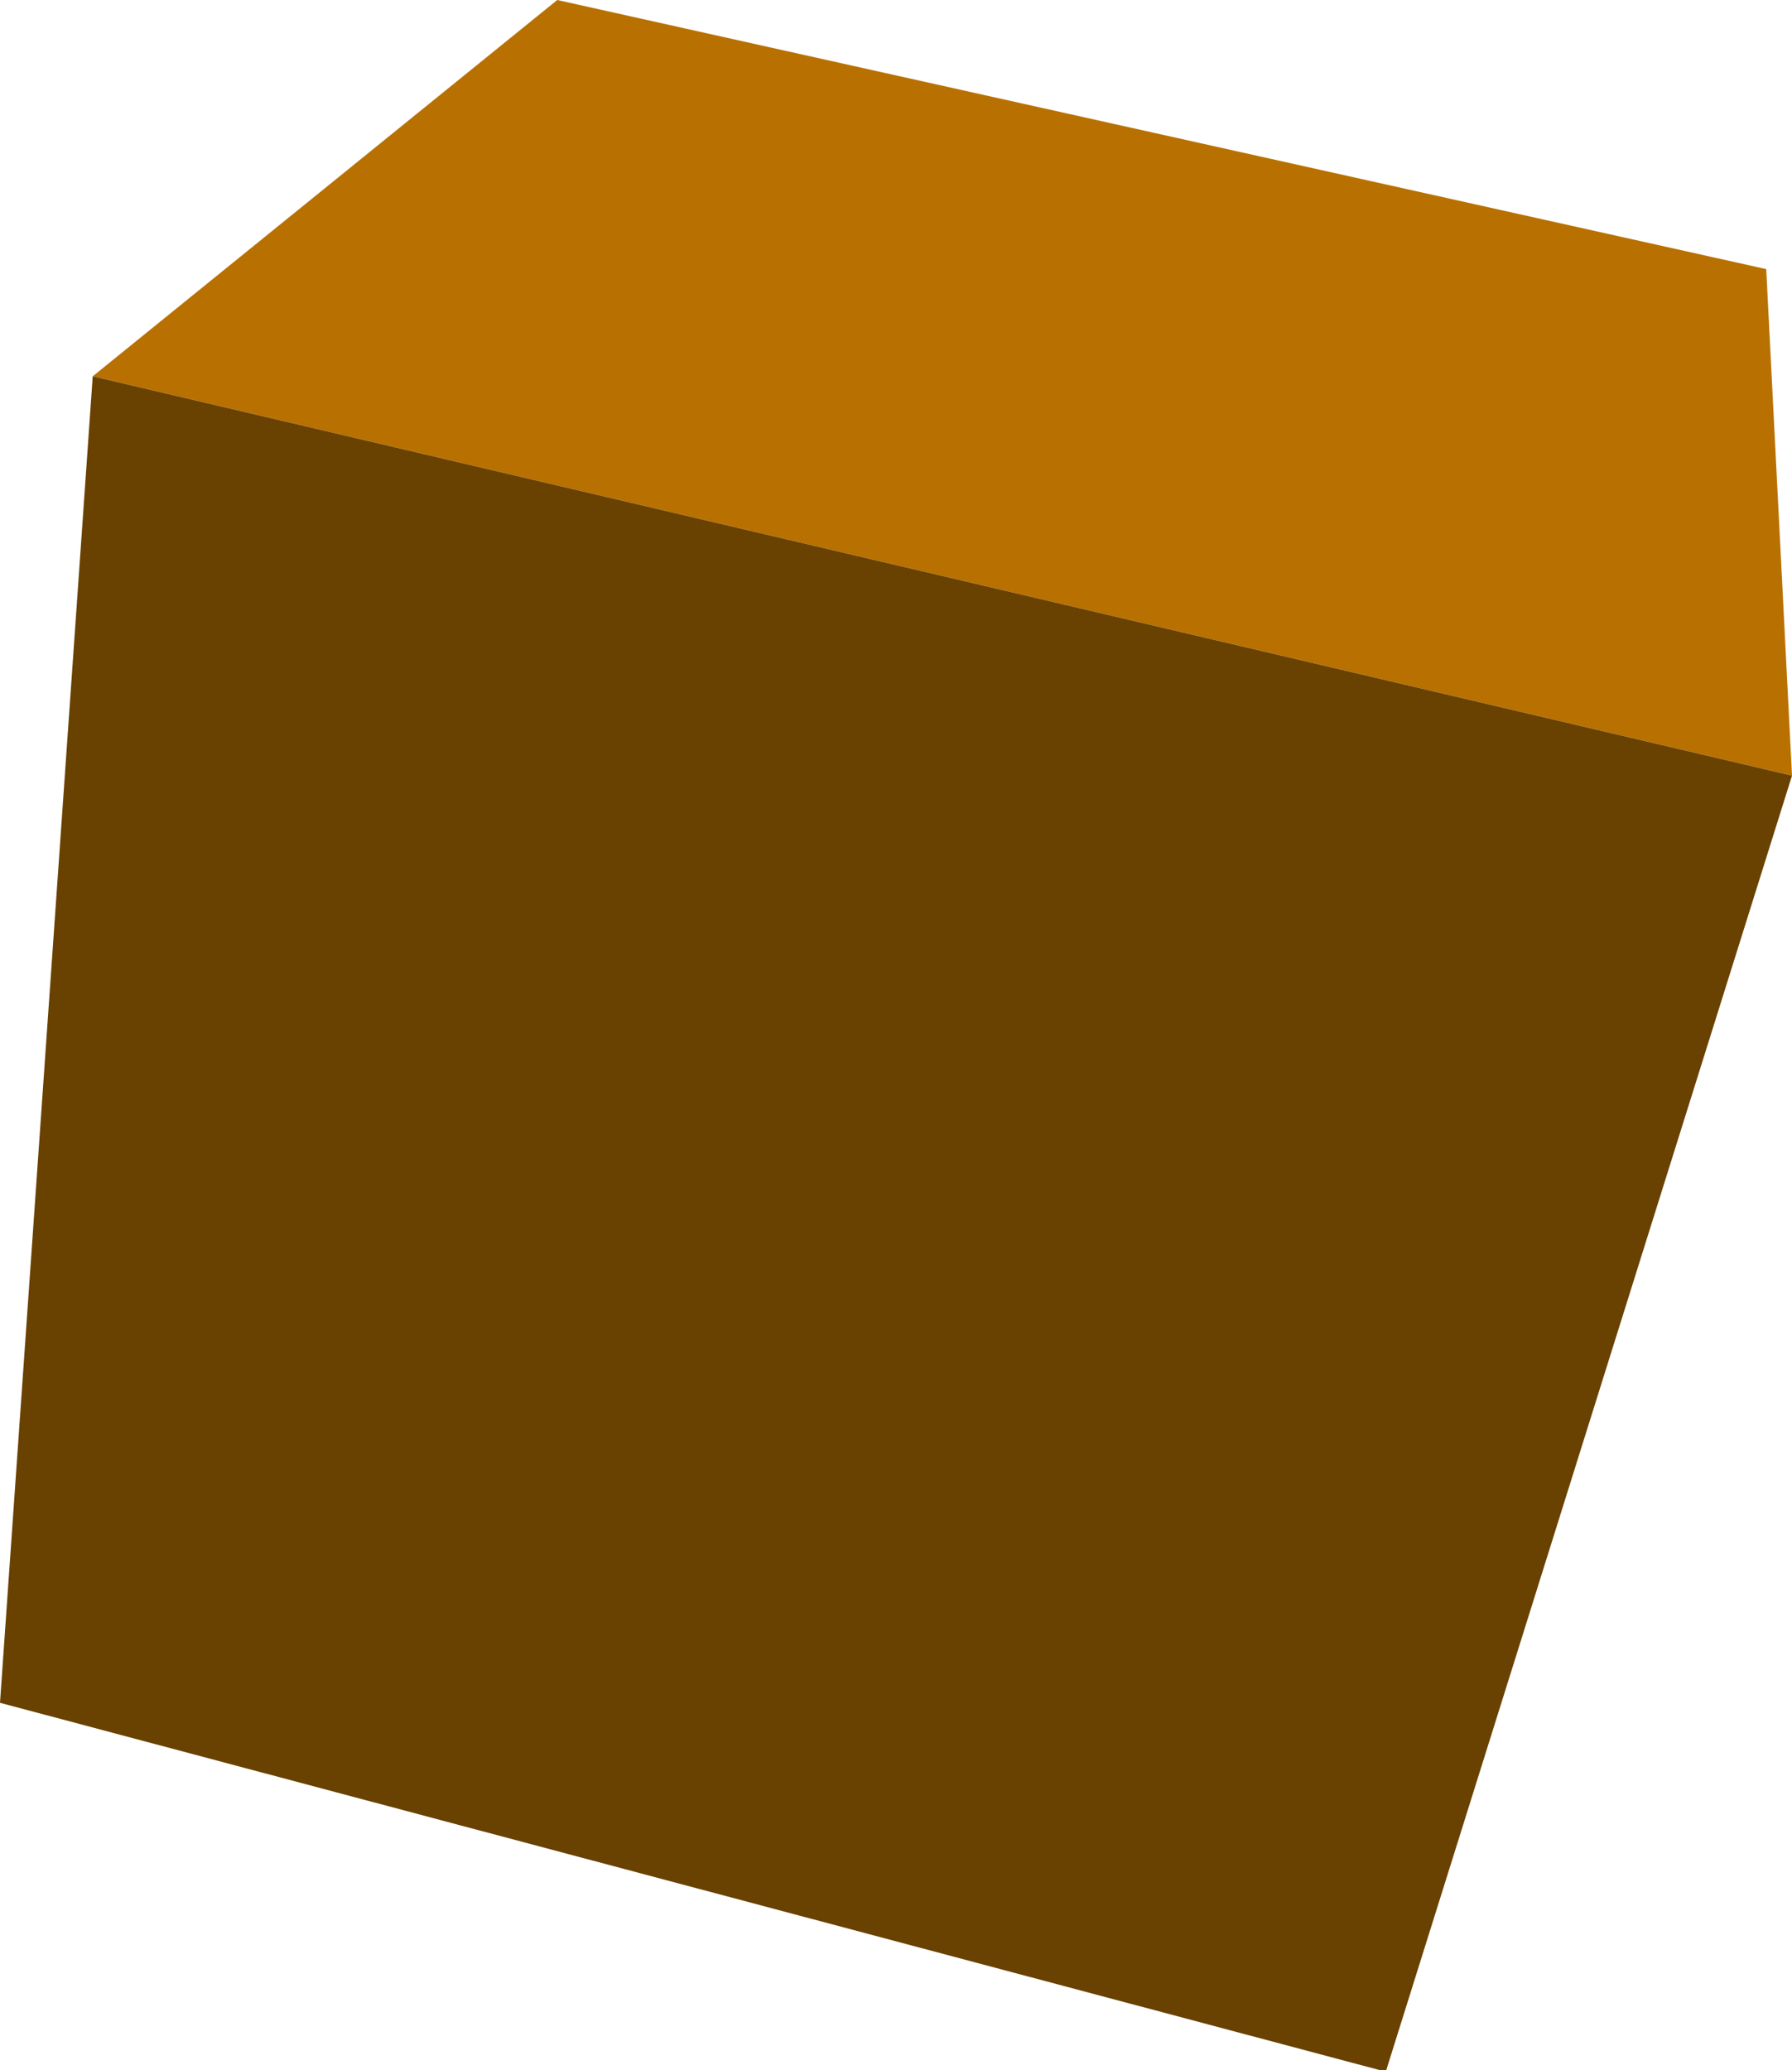 <?xml version="1.0" encoding="UTF-8" standalone="no"?>
<svg xmlns:ffdec="https://www.free-decompiler.com/flash" xmlns:xlink="http://www.w3.org/1999/xlink" ffdec:objectType="shape" height="228.85px" width="198.1px" xmlns="http://www.w3.org/2000/svg">
  <g transform="matrix(1.0, 0.0, 0.0, 1.0, 103.75, 104.75)">
    <path d="M-93.5 -63.15 L-42.15 -104.75 91.5 -75.0 94.35 -19.0 -93.5 -63.15" fill="#b87100" fill-rule="evenodd" stroke="none"/>
    <path d="M-93.5 -63.15 L94.35 -19.0 49.5 124.1 48.75 124.1 -103.75 83.5 -93.5 -63.15" fill="#694100" fill-rule="evenodd" stroke="none"/>
  </g>
</svg>
